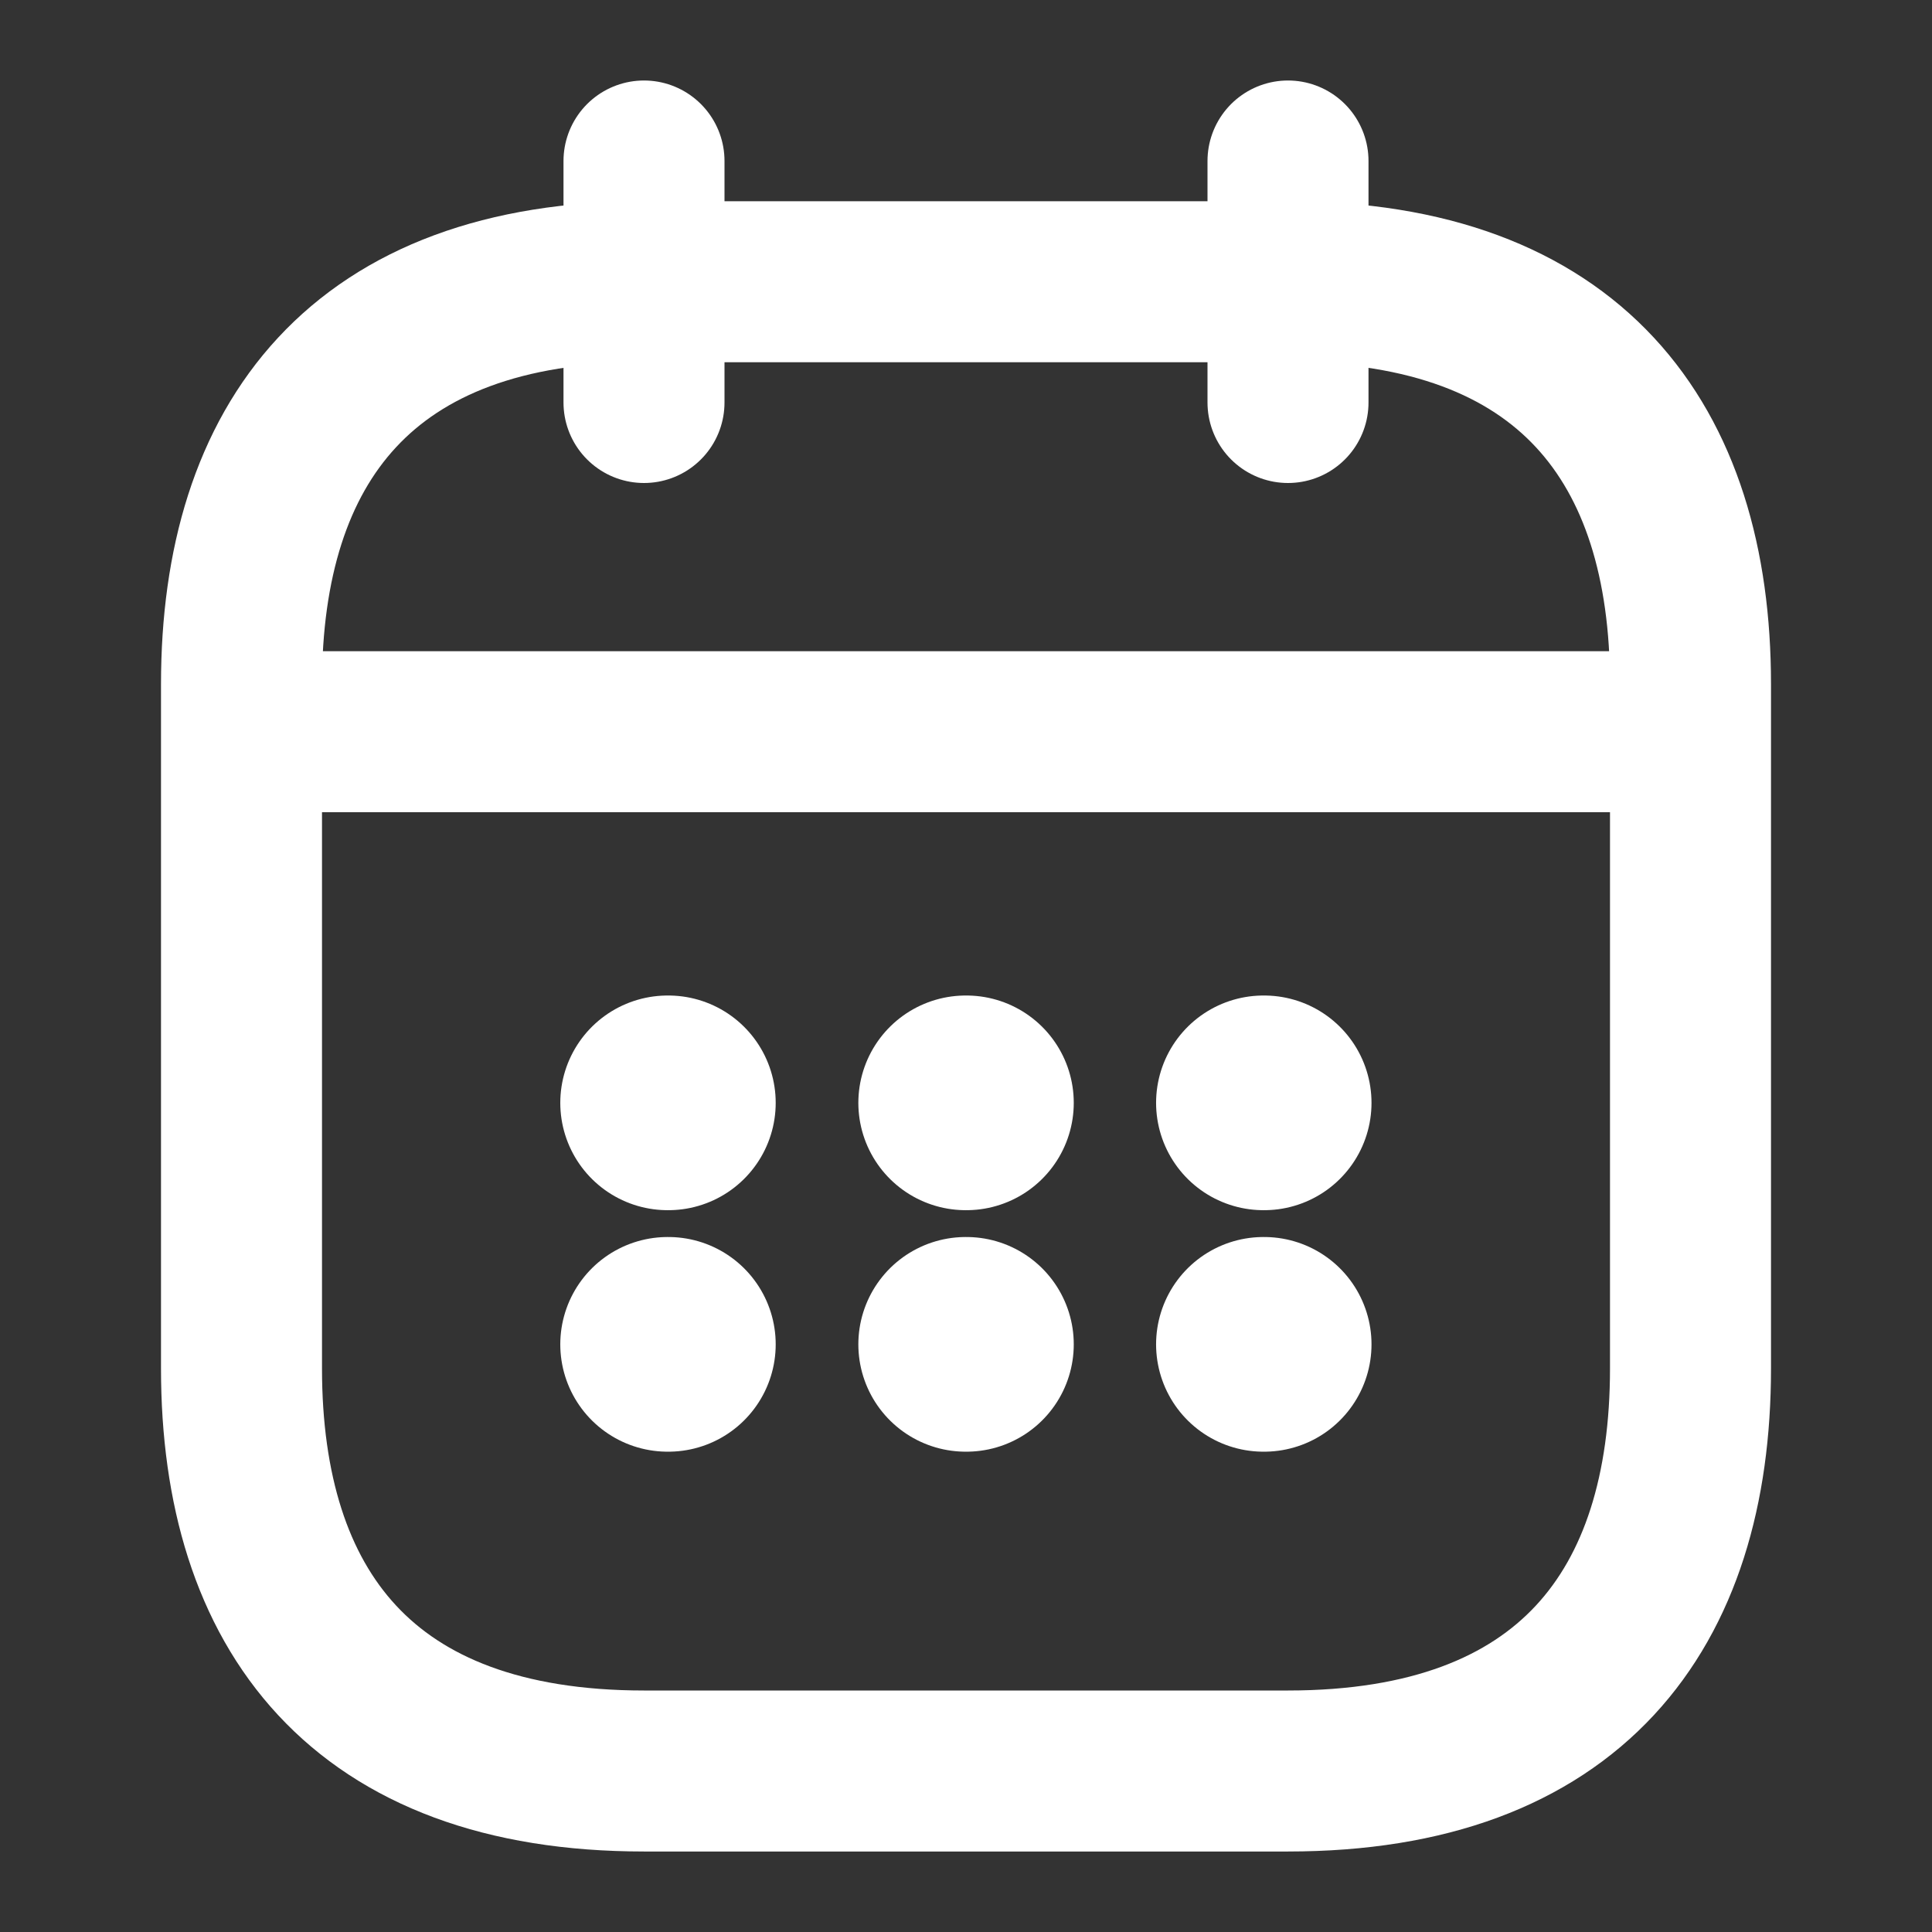 <svg width="18" height="18" viewBox="0 0 18 18" fill="none" xmlns="http://www.w3.org/2000/svg">
<rect x="0" y="0" width="18" height="18" fill="#333333" stroke="none"/>
<path d="M6 1.5V3.75" stroke="white" stroke-width="1.5" stroke-miterlimit="10" stroke-linecap="round" stroke-linejoin="round"/>
<path d="M12 1.5V3.75" stroke="white" stroke-width="1.5" stroke-miterlimit="10" stroke-linecap="round" stroke-linejoin="round"/>
<path d="M2.625 6.817H15.375" stroke="white" stroke-width="1.5" stroke-miterlimit="10" stroke-linecap="round" stroke-linejoin="round"/>
<path d="M15.75 6.375V12.75C15.75 15 14.625 16.5 12 16.5H6C3.375 16.5 2.25 15 2.25 12.75V6.375C2.25 4.125 3.375 2.625 6 2.625H12C14.625 2.625 15.75 4.125 15.75 6.375Z" stroke="white" stroke-width="1.5" stroke-miterlimit="10" stroke-linecap="round" stroke-linejoin="round"/>
<path d="M11.771 10.275H11.778" stroke="white" stroke-width="2" stroke-linecap="round" stroke-linejoin="round"/>
<path d="M11.771 12.525H11.778" stroke="white" stroke-width="2" stroke-linecap="round" stroke-linejoin="round"/>
<path d="M8.997 10.275H9.004" stroke="white" stroke-width="2" stroke-linecap="round" stroke-linejoin="round"/>
<path d="M8.997 12.525H9.004" stroke="white" stroke-width="2" stroke-linecap="round" stroke-linejoin="round"/>
<path d="M6.22 10.275H6.227" stroke="white" stroke-width="2" stroke-linecap="round" stroke-linejoin="round"/>
<path d="M6.22 12.525H6.227" stroke="white" stroke-width="2" stroke-linecap="round" stroke-linejoin="round"/>
</svg>
